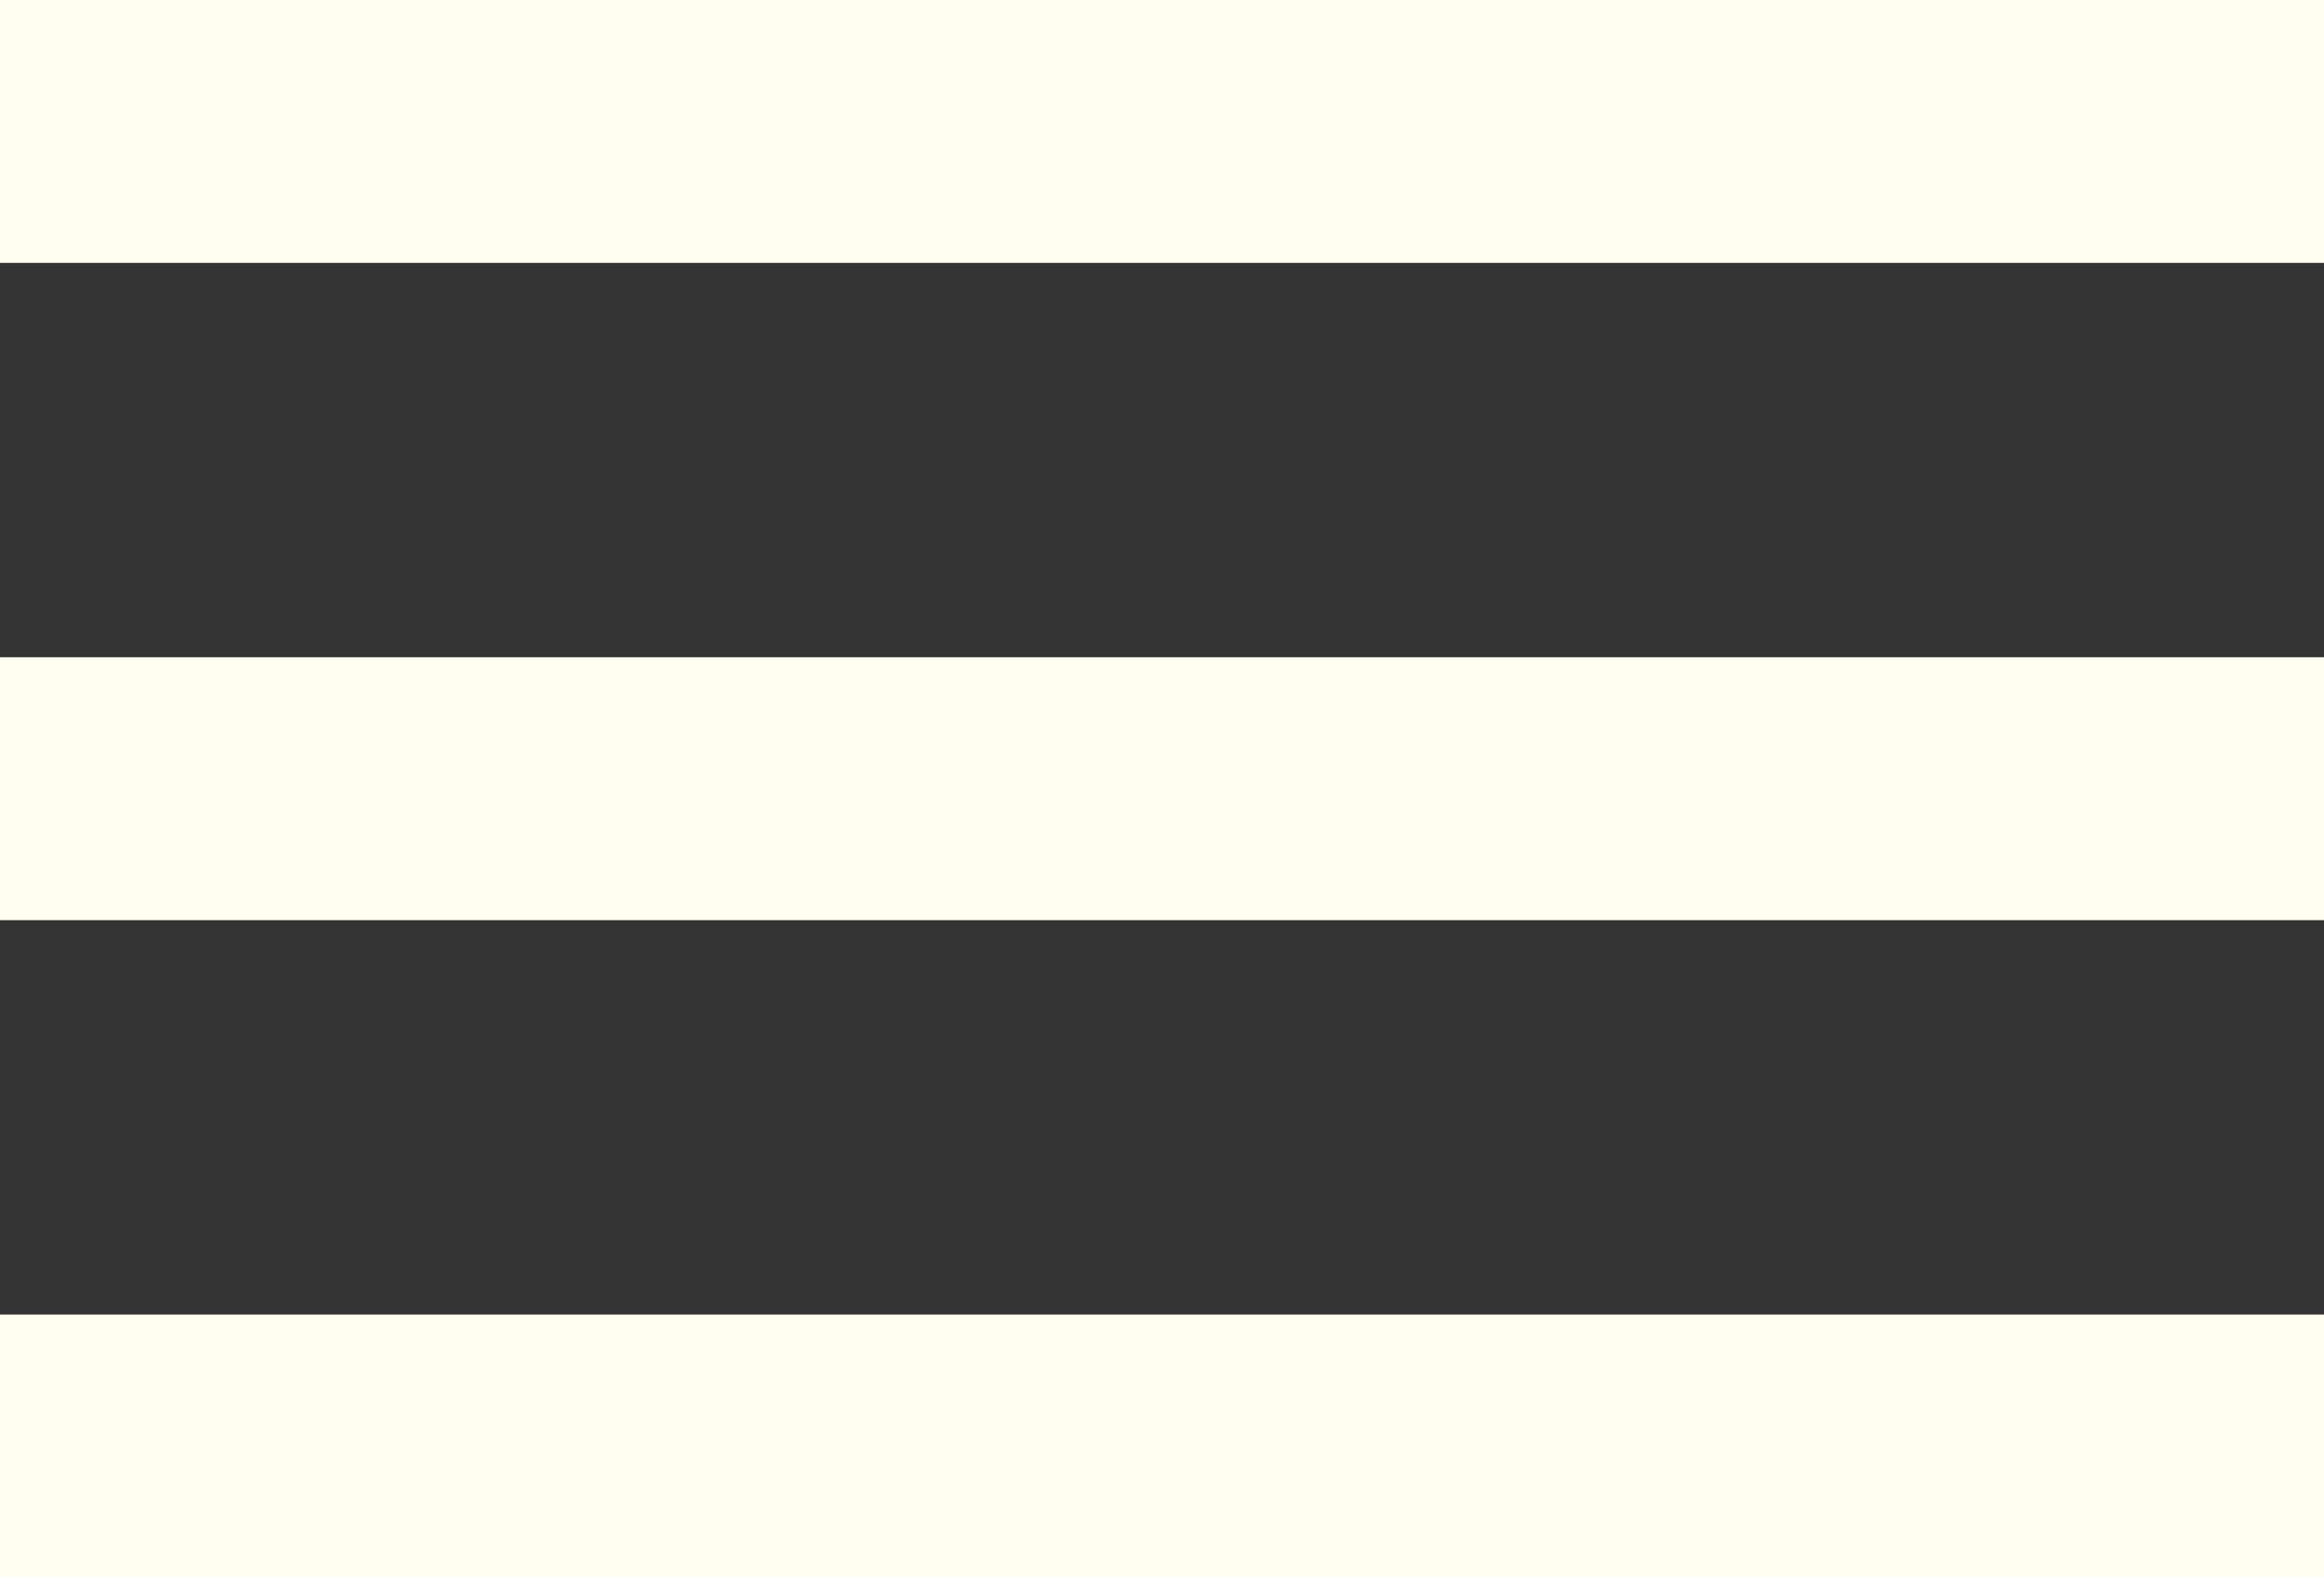 <svg width="56" height="38" viewBox="0 0 56 38" fill="none" xmlns="http://www.w3.org/2000/svg">
<rect x="0" y="0" width="56" height="38" fill="#333333" stroke="none"/>
<path d="M0 38H56V31.667H0V38ZM0 22.167H56V15.833H0V22.167ZM0 0V6.333H56V0H0Z" fill="#FFFEF1"/>
</svg>
